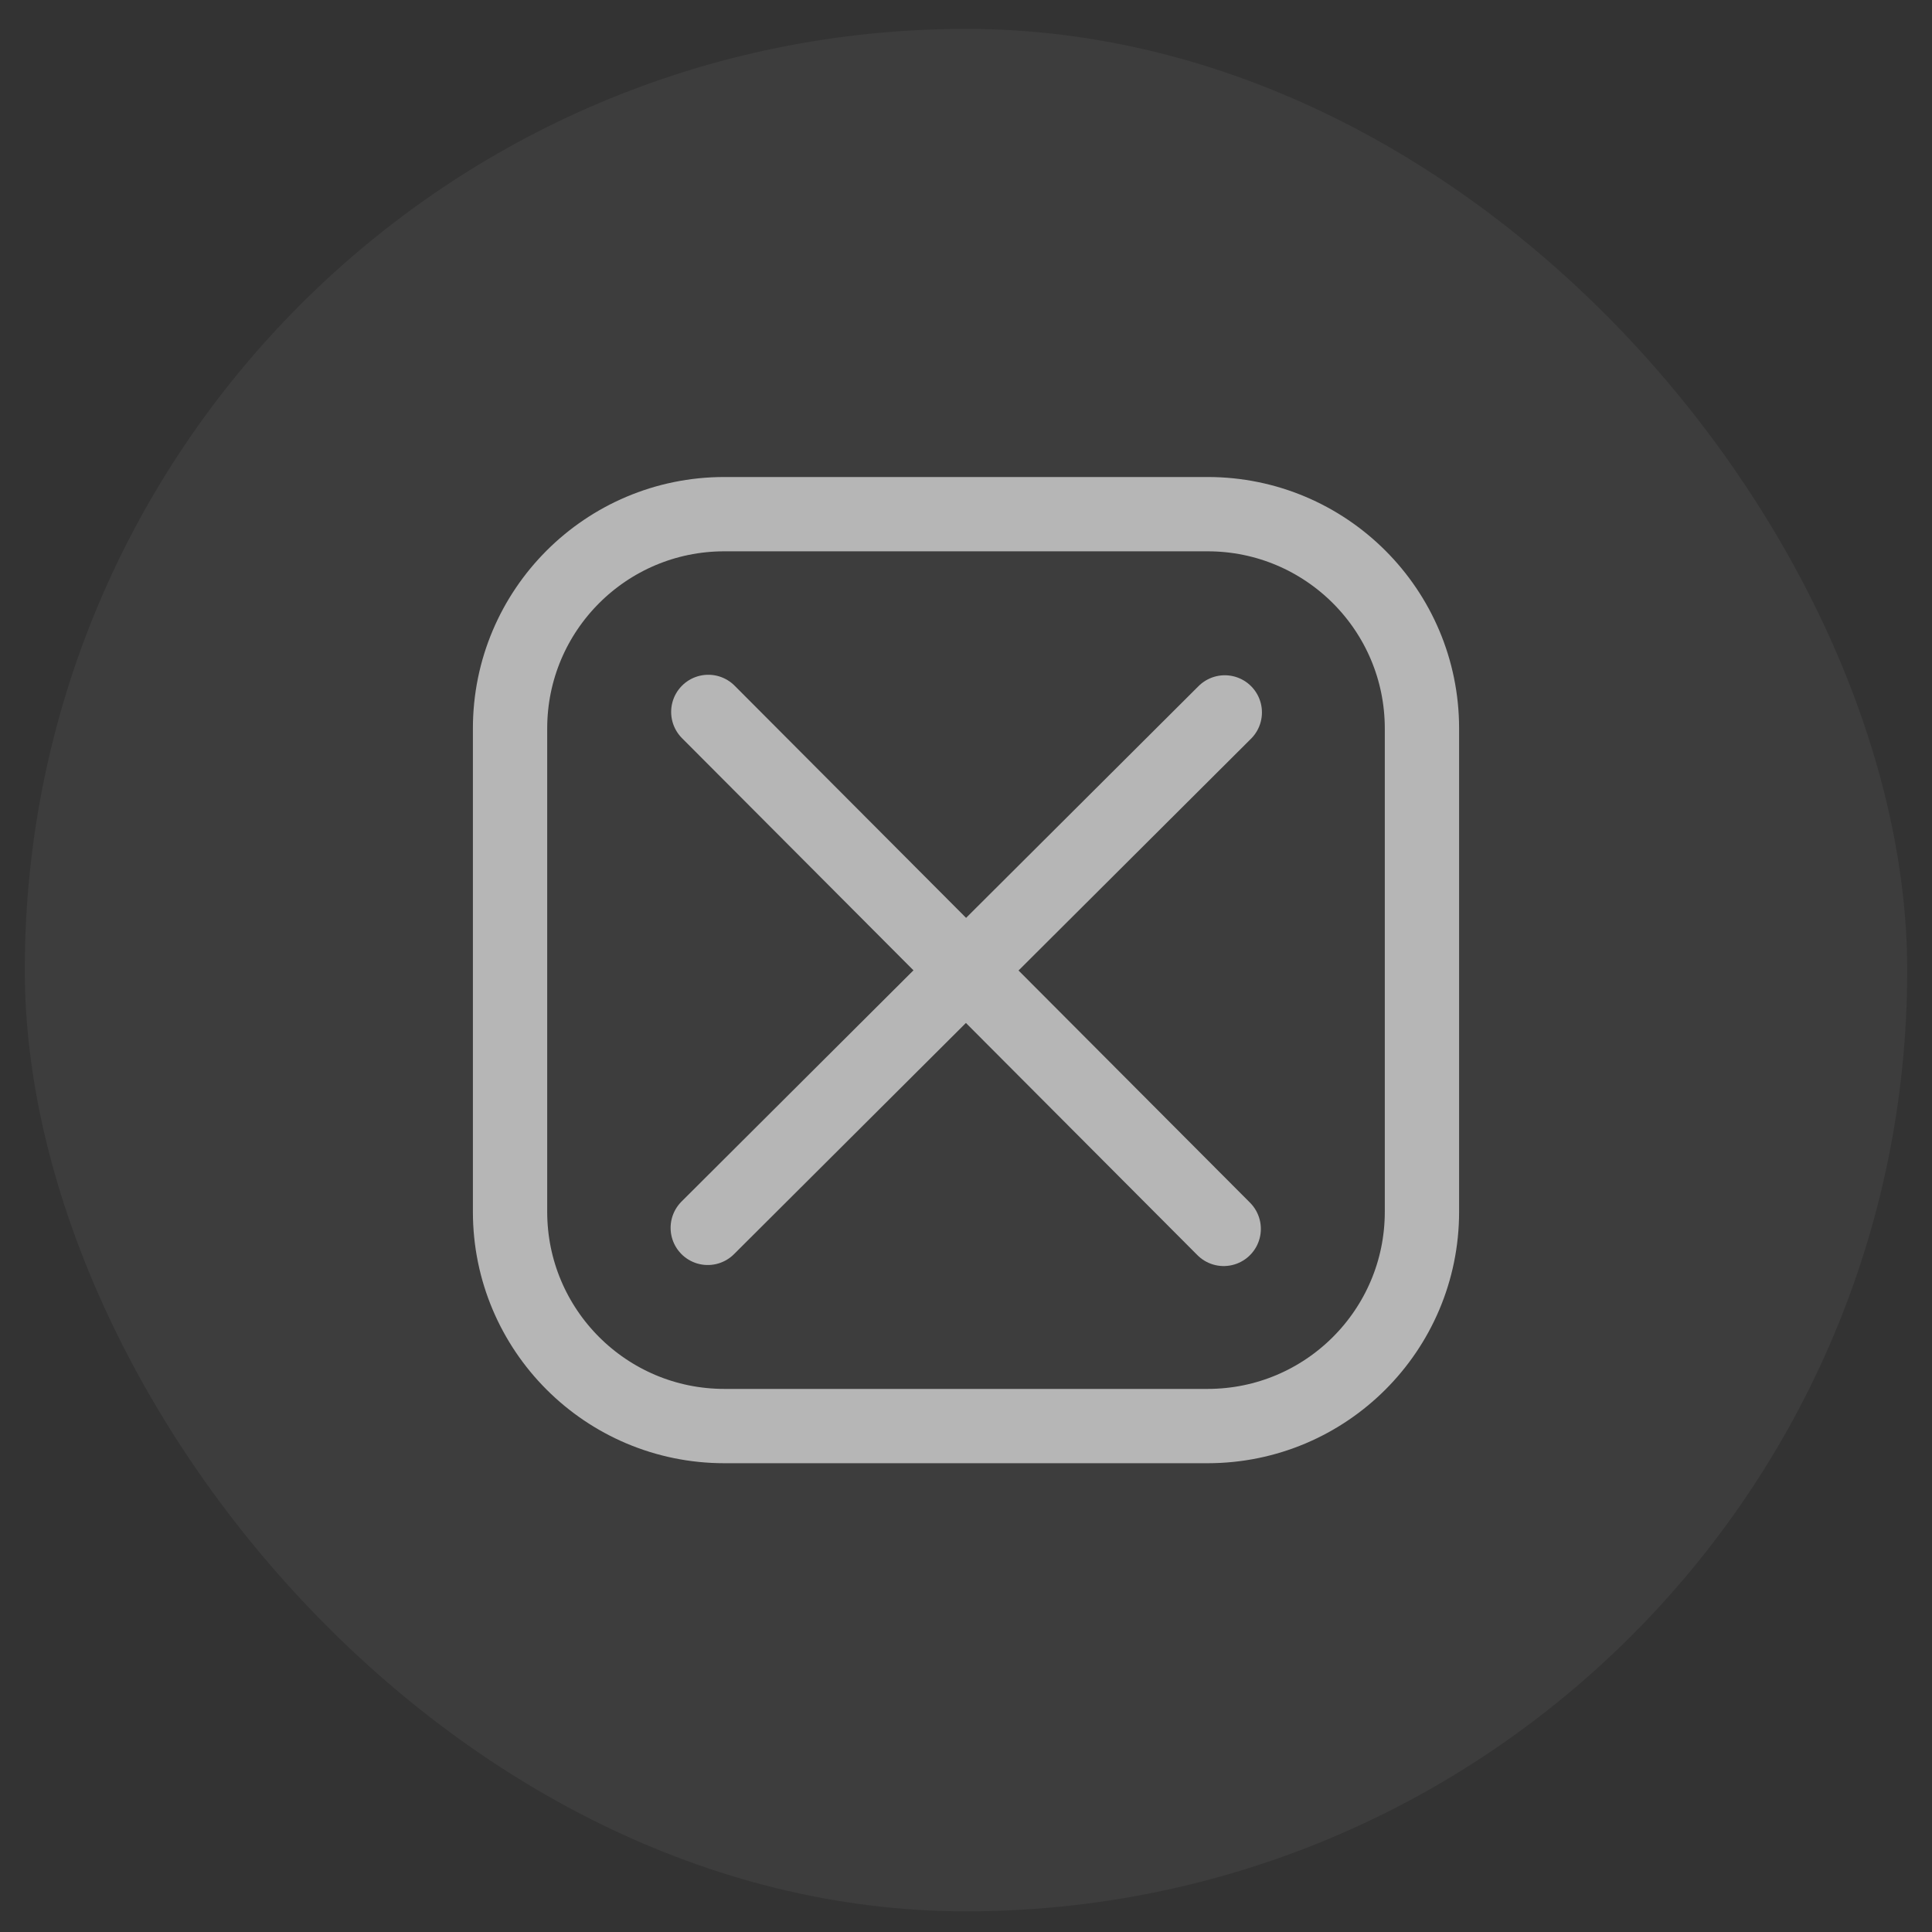 <svg width="39" height="39" viewBox="0 0 39 39" fill="none" xmlns="http://www.w3.org/2000/svg">
<rect x="0" y="0" width="39" height="39" fill="#333333" stroke="none"/>
<rect x="0.5" y="0.583" width="38" height="38" rx="19" fill="white" fill-opacity="0.05"/>
<path d="M24.377 10.379H14.622C12.233 10.379 10.296 12.316 10.296 14.706V24.461C10.296 26.85 12.233 28.787 14.622 28.787H24.377C26.767 28.787 28.704 26.85 28.704 24.461V14.706C28.704 12.316 26.767 10.379 24.377 10.379Z" stroke="#B6B6B6" stroke-width="1.5" stroke-linecap="round" stroke-linejoin="round"/>
<path d="M14.298 14.371L24.702 24.807" stroke="#B6B6B6" stroke-width="1.5" stroke-linecap="round" stroke-linejoin="round"/>
<path d="M24.724 14.381L14.287 24.786" stroke="#B6B6B6" stroke-width="1.5" stroke-linecap="round" stroke-linejoin="round"/>
</svg>
